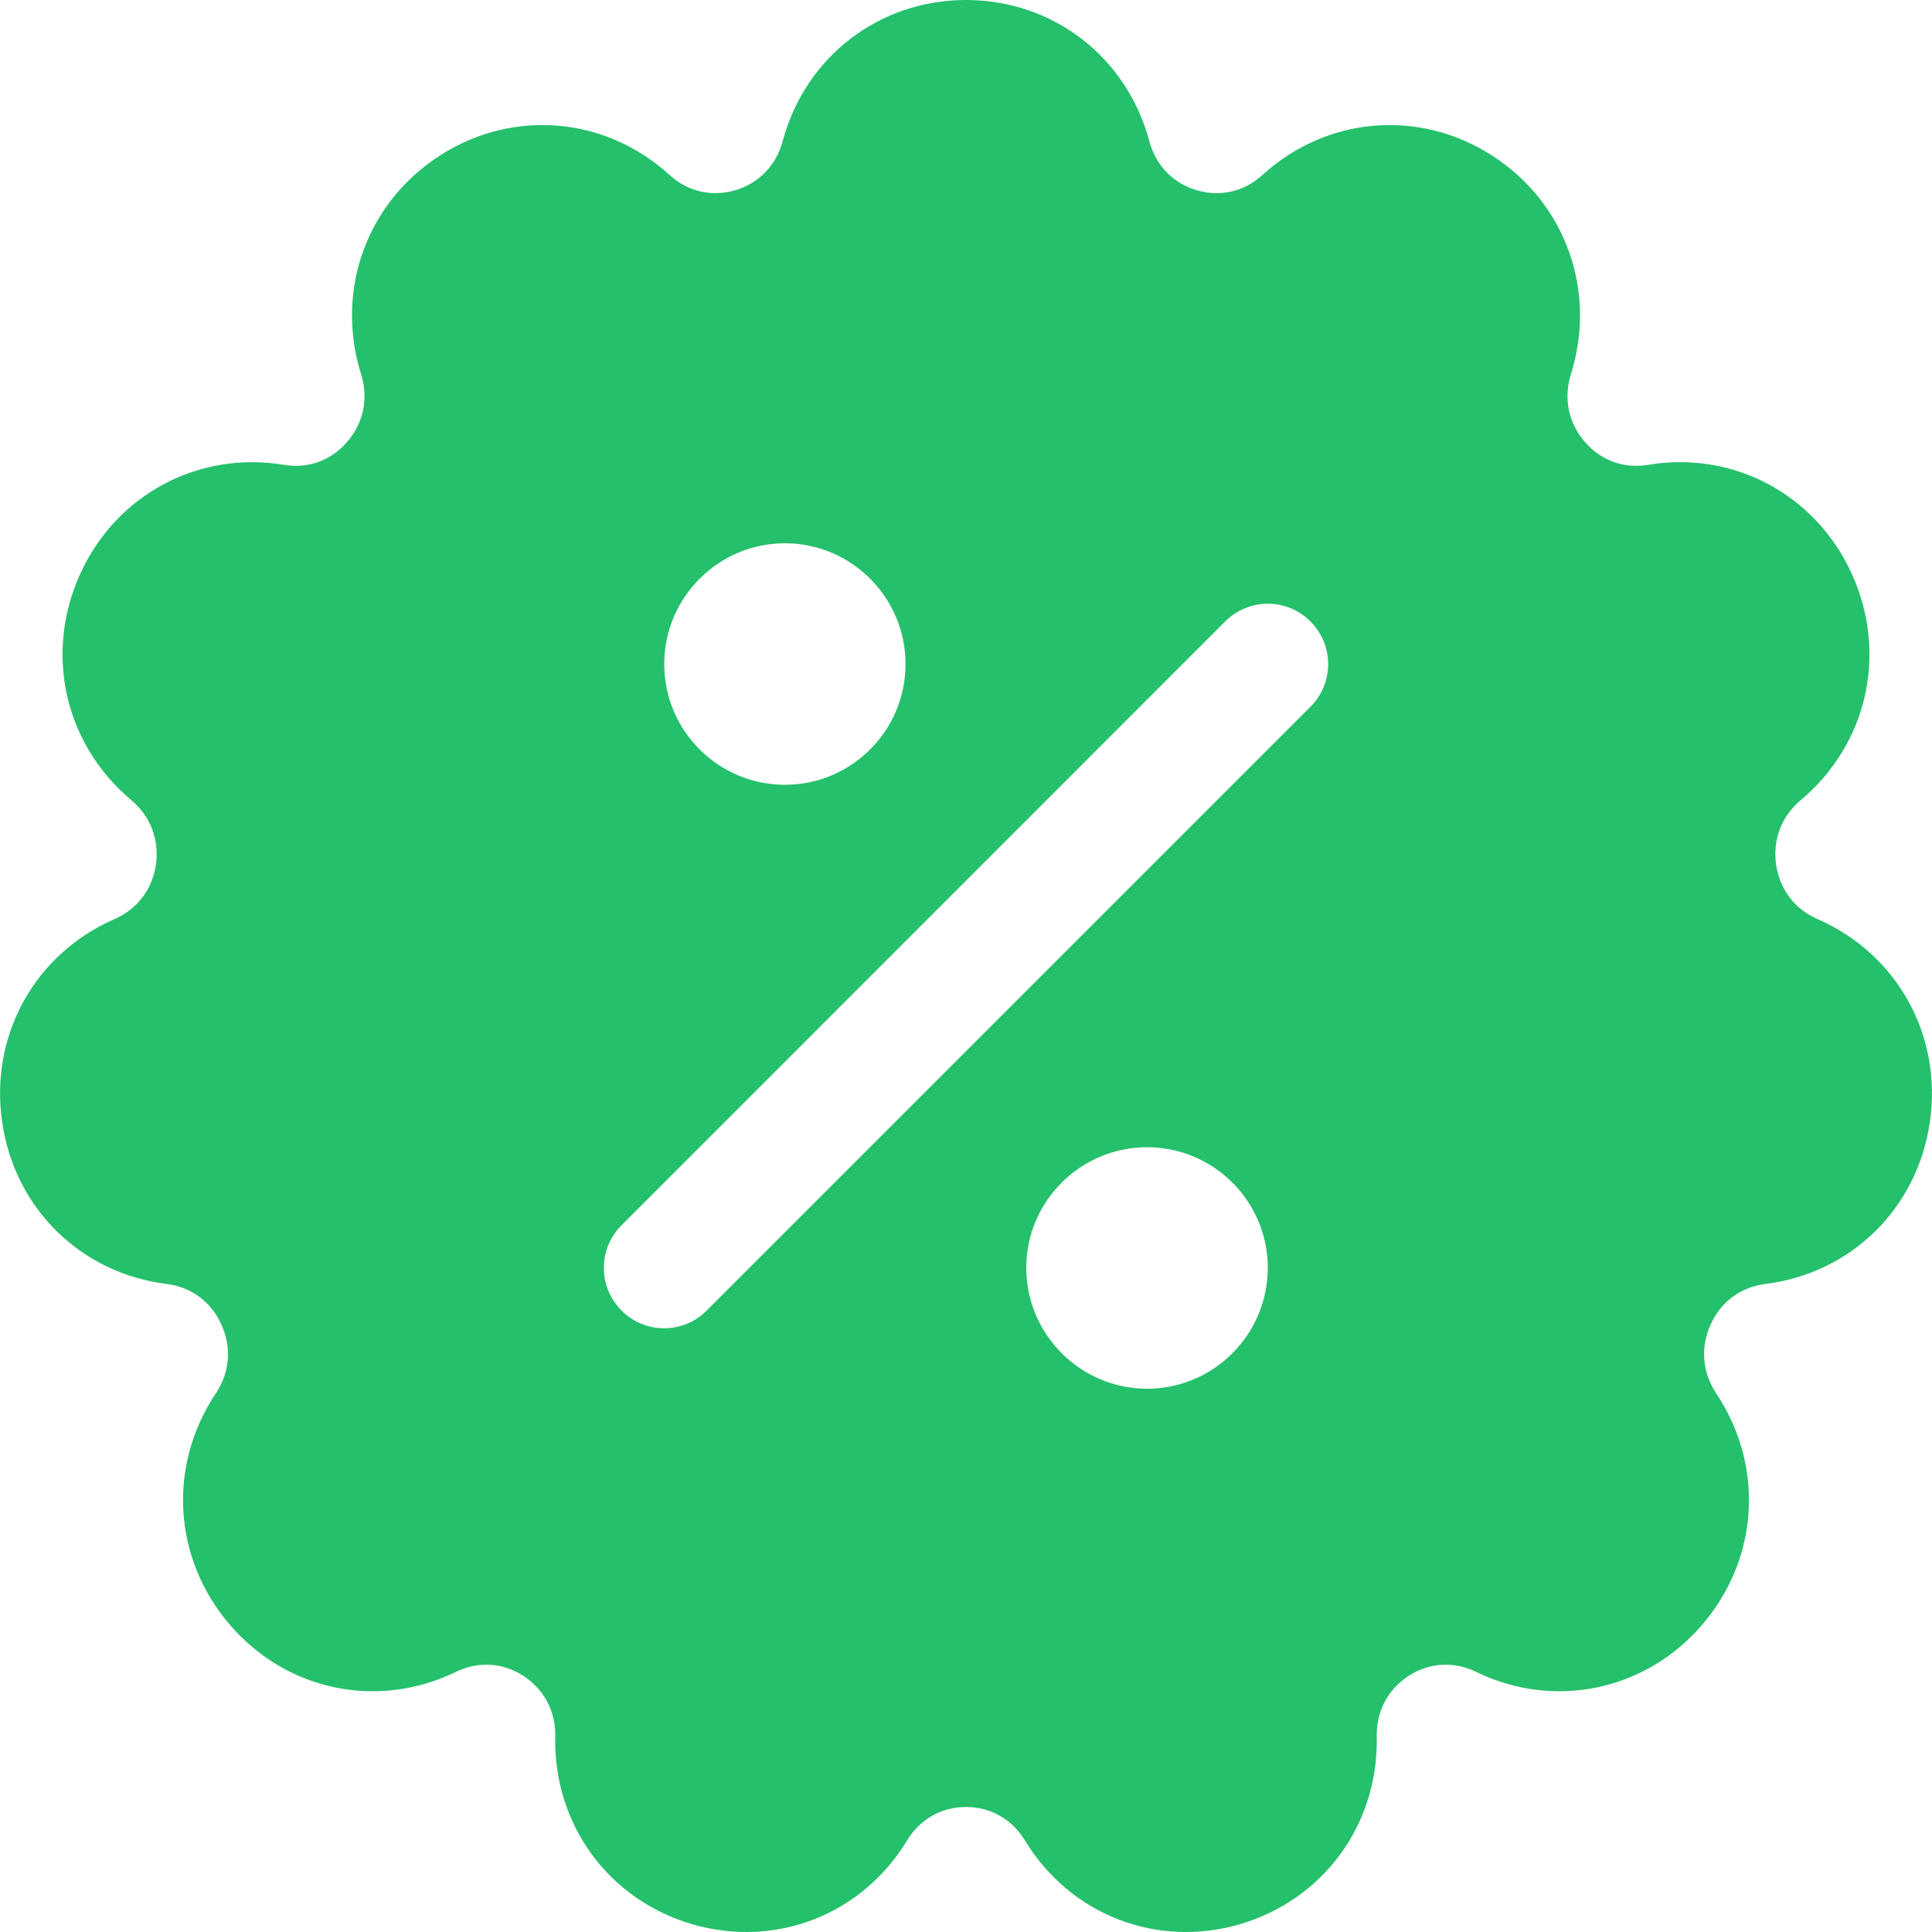 <svg width="10" height="10" viewBox="0 0 10 10" fill="none" xmlns="http://www.w3.org/2000/svg">
<path d="M9.407 4.757C9.29 4.706 9.212 4.604 9.193 4.475C9.175 4.346 9.221 4.225 9.32 4.142C9.667 3.851 9.773 3.379 9.583 2.966C9.395 2.558 8.972 2.332 8.53 2.406C8.406 2.427 8.287 2.384 8.204 2.288C8.118 2.19 8.092 2.062 8.131 1.937C8.267 1.503 8.102 1.047 7.72 0.803C7.342 0.562 6.865 0.604 6.534 0.906C6.44 0.992 6.317 1.02 6.195 0.985C6.072 0.949 5.983 0.857 5.949 0.731C5.832 0.294 5.45 0 5 0C4.55 0 4.168 0.294 4.051 0.731C4.017 0.857 3.927 0.949 3.805 0.985C3.683 1.02 3.56 0.992 3.466 0.906C3.135 0.604 2.658 0.562 2.28 0.803C1.898 1.047 1.733 1.503 1.869 1.937C1.908 2.062 1.882 2.19 1.796 2.288C1.713 2.384 1.594 2.427 1.47 2.406C1.028 2.333 0.605 2.558 0.417 2.966C0.227 3.379 0.333 3.851 0.68 4.142C0.779 4.225 0.825 4.346 0.807 4.476C0.788 4.604 0.71 4.706 0.593 4.757C0.18 4.937 -0.054 5.359 0.011 5.807C0.075 6.254 0.418 6.591 0.864 6.646C0.989 6.662 1.092 6.737 1.145 6.854C1.2 6.973 1.19 7.103 1.117 7.212C0.865 7.59 0.896 8.073 1.195 8.416C1.49 8.754 1.959 8.849 2.361 8.653C2.475 8.598 2.601 8.605 2.707 8.673C2.816 8.743 2.877 8.858 2.874 8.989C2.864 9.443 3.15 9.833 3.583 9.96C3.677 9.987 3.771 10 3.863 10C4.198 10 4.512 9.828 4.695 9.526C4.762 9.416 4.873 9.353 5 9.353C5.127 9.353 5.238 9.416 5.305 9.526C5.539 9.911 5.986 10.085 6.417 9.96C6.85 9.833 7.136 9.443 7.126 8.989C7.123 8.858 7.184 8.743 7.293 8.673C7.399 8.605 7.525 8.598 7.639 8.653C8.041 8.849 8.51 8.754 8.805 8.416C9.104 8.073 9.135 7.59 8.883 7.212C8.811 7.103 8.8 6.973 8.855 6.854C8.908 6.737 9.011 6.662 9.136 6.646C9.582 6.591 9.925 6.254 9.989 5.807C10.054 5.359 9.82 4.937 9.407 4.757ZM4.063 2.812C4.407 2.812 4.687 3.093 4.687 3.437C4.687 3.782 4.407 4.062 4.063 4.062C3.718 4.062 3.438 3.782 3.438 3.437C3.438 3.093 3.718 2.812 4.063 2.812ZM5.937 7.188C5.593 7.188 5.312 6.907 5.312 6.562C5.312 6.218 5.593 5.938 5.937 5.938C6.282 5.938 6.562 6.218 6.562 6.562C6.562 6.907 6.282 7.188 5.937 7.188ZM6.783 3.658L3.658 6.783C3.597 6.845 3.517 6.875 3.438 6.875C3.358 6.875 3.278 6.845 3.217 6.783C3.095 6.661 3.095 6.464 3.217 6.342L6.341 3.217C6.464 3.094 6.661 3.094 6.783 3.217C6.905 3.339 6.905 3.536 6.783 3.658Z" fill="#25C06C"/>
</svg>

